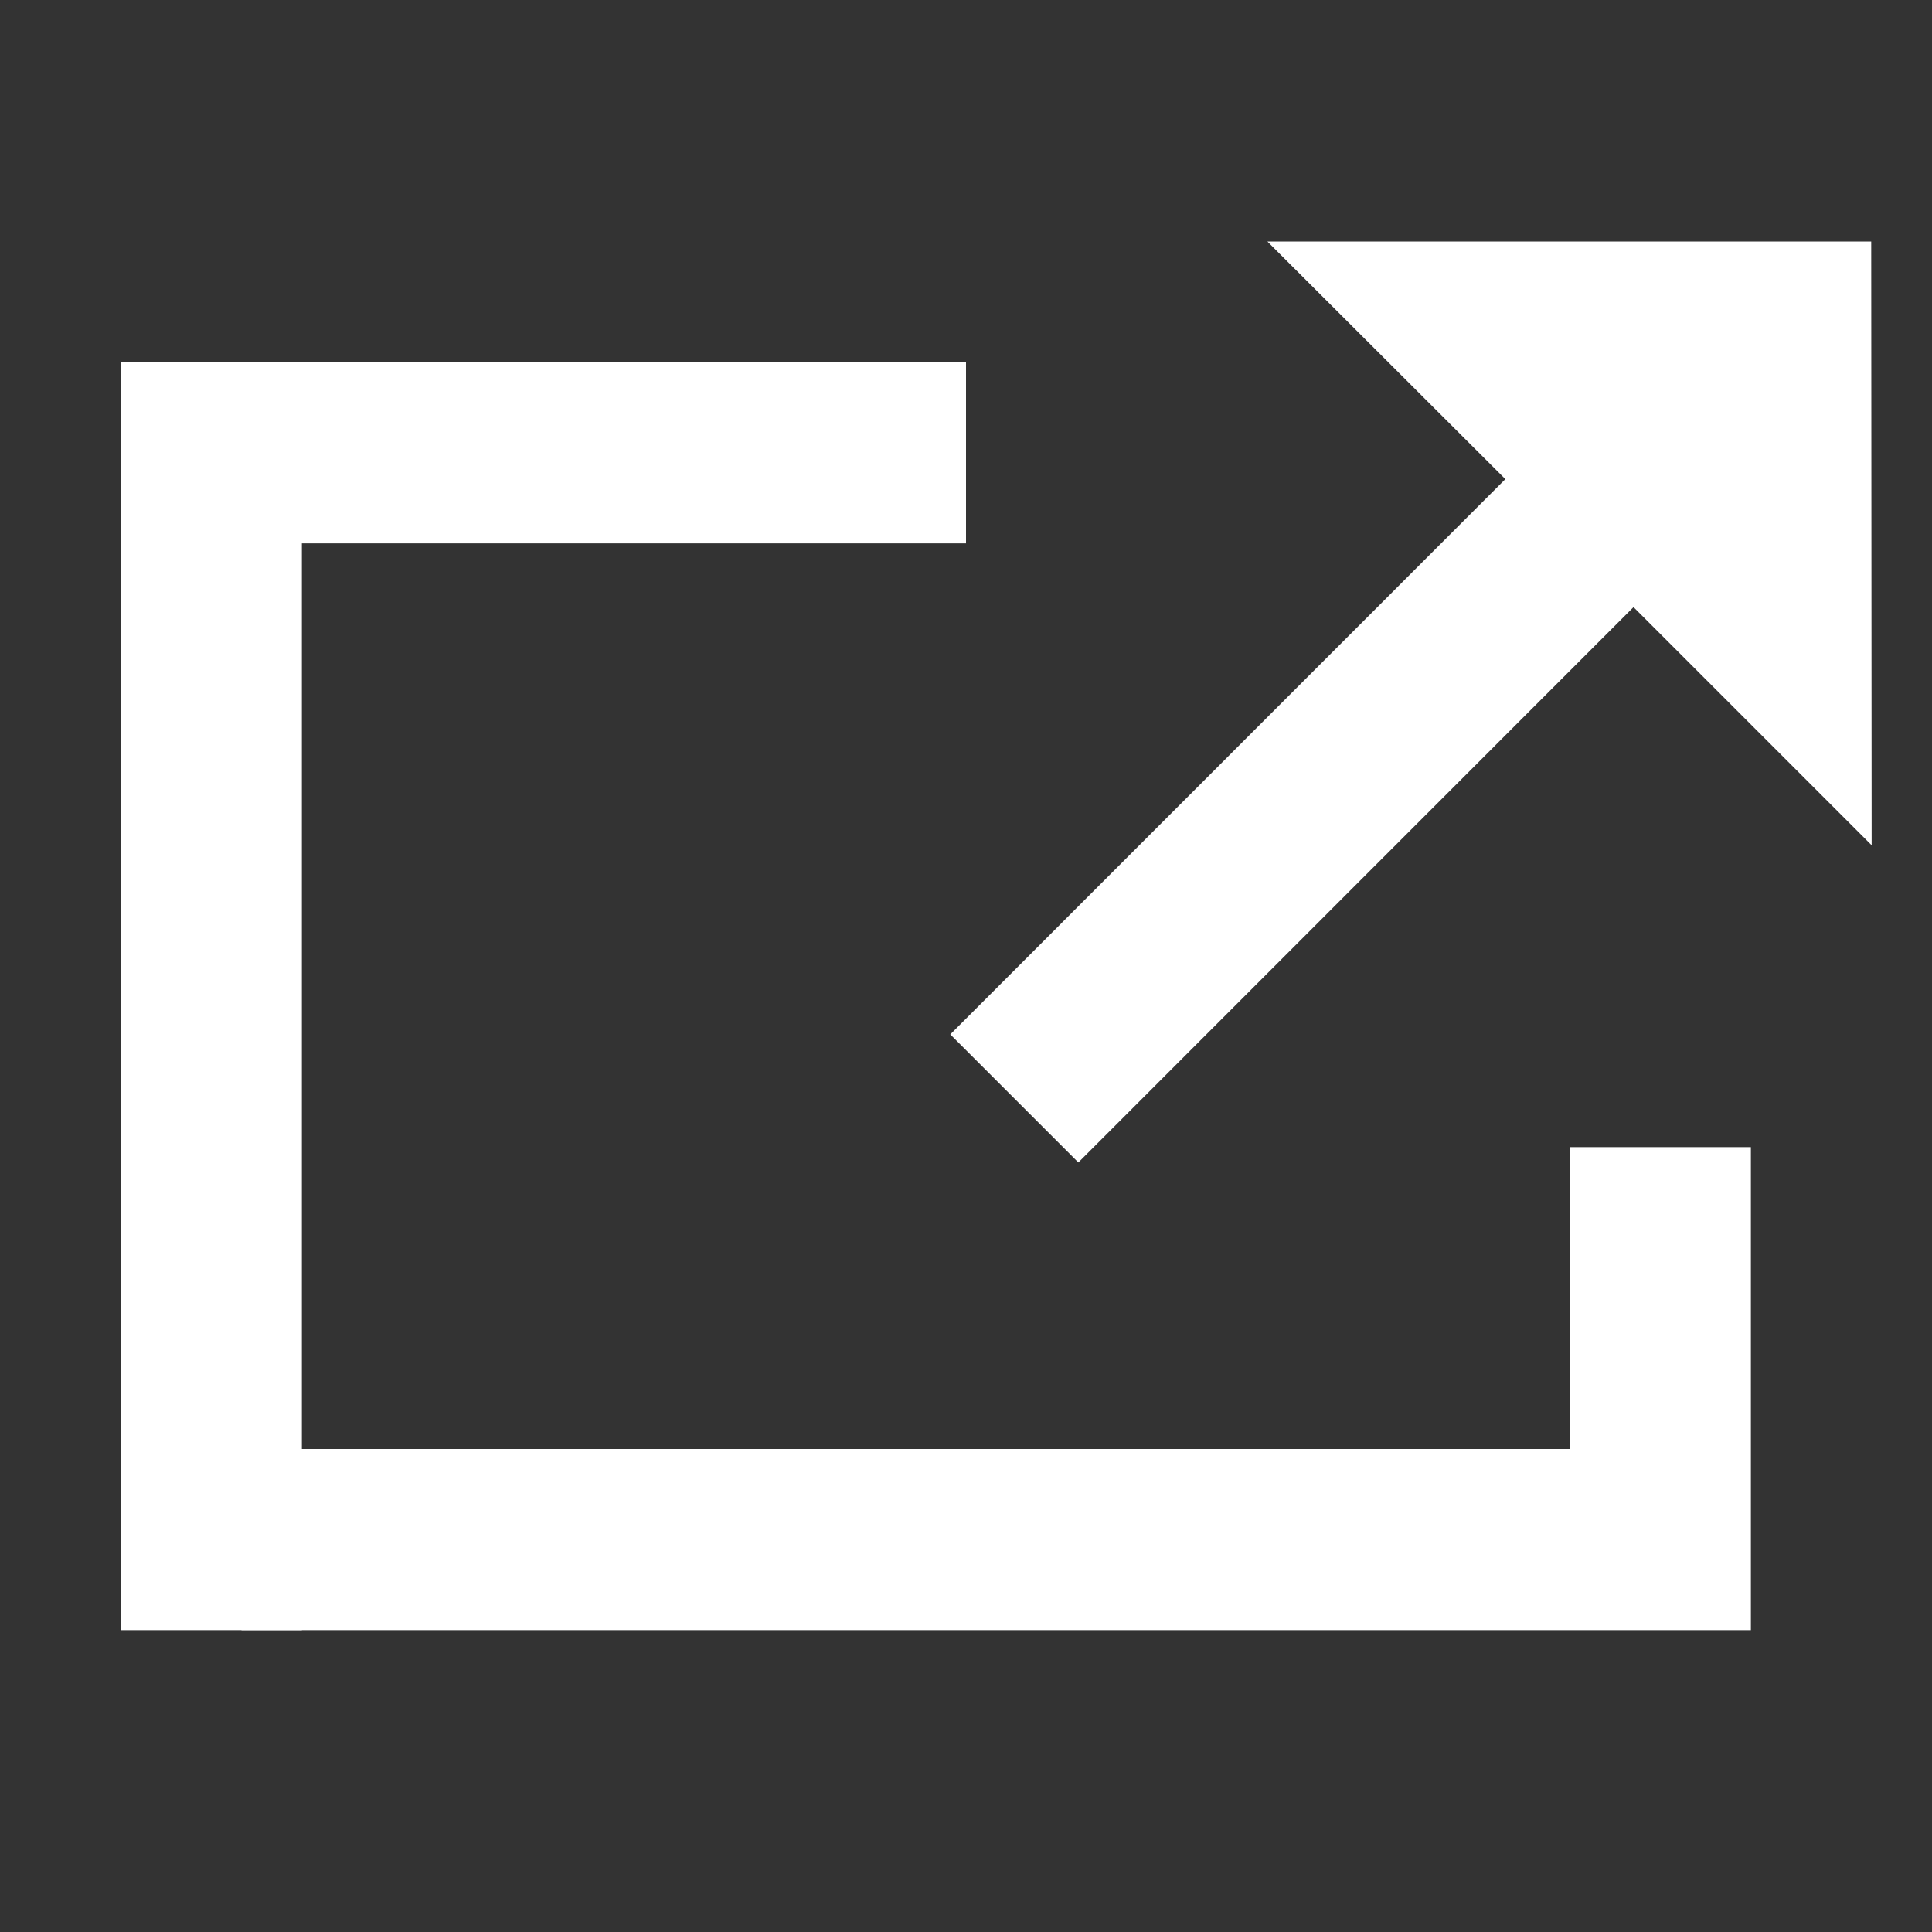 <svg xmlns="http://www.w3.org/2000/svg" width="16" height="16" viewBox="0 0 16 16"><rect x="0" y="0" width="16" height="16" fill="#333333" stroke="none"/><g fill="none" fill-rule="evenodd"><rect width="1.5" height="10.5" x="1" y="3" fill="#FFF"/><rect width="1.5" height="4" x="13" y="9.5" fill="#FFF"/><rect width="11" height="1.5" x="2" y="12" fill="#FFF"/><path fill="#FFF" d="M11.948,0.531 L15.486,4.064 L12.697,4.064 L12.698,10.567 L11.198,10.567 L11.197,4.065 L8.412,4.067 L11.948,0.531 Z" transform="rotate(45 11.949 5.549)"/><rect width="6" height="1.5" x="2" y="3" fill="#FFF"/></g></svg>